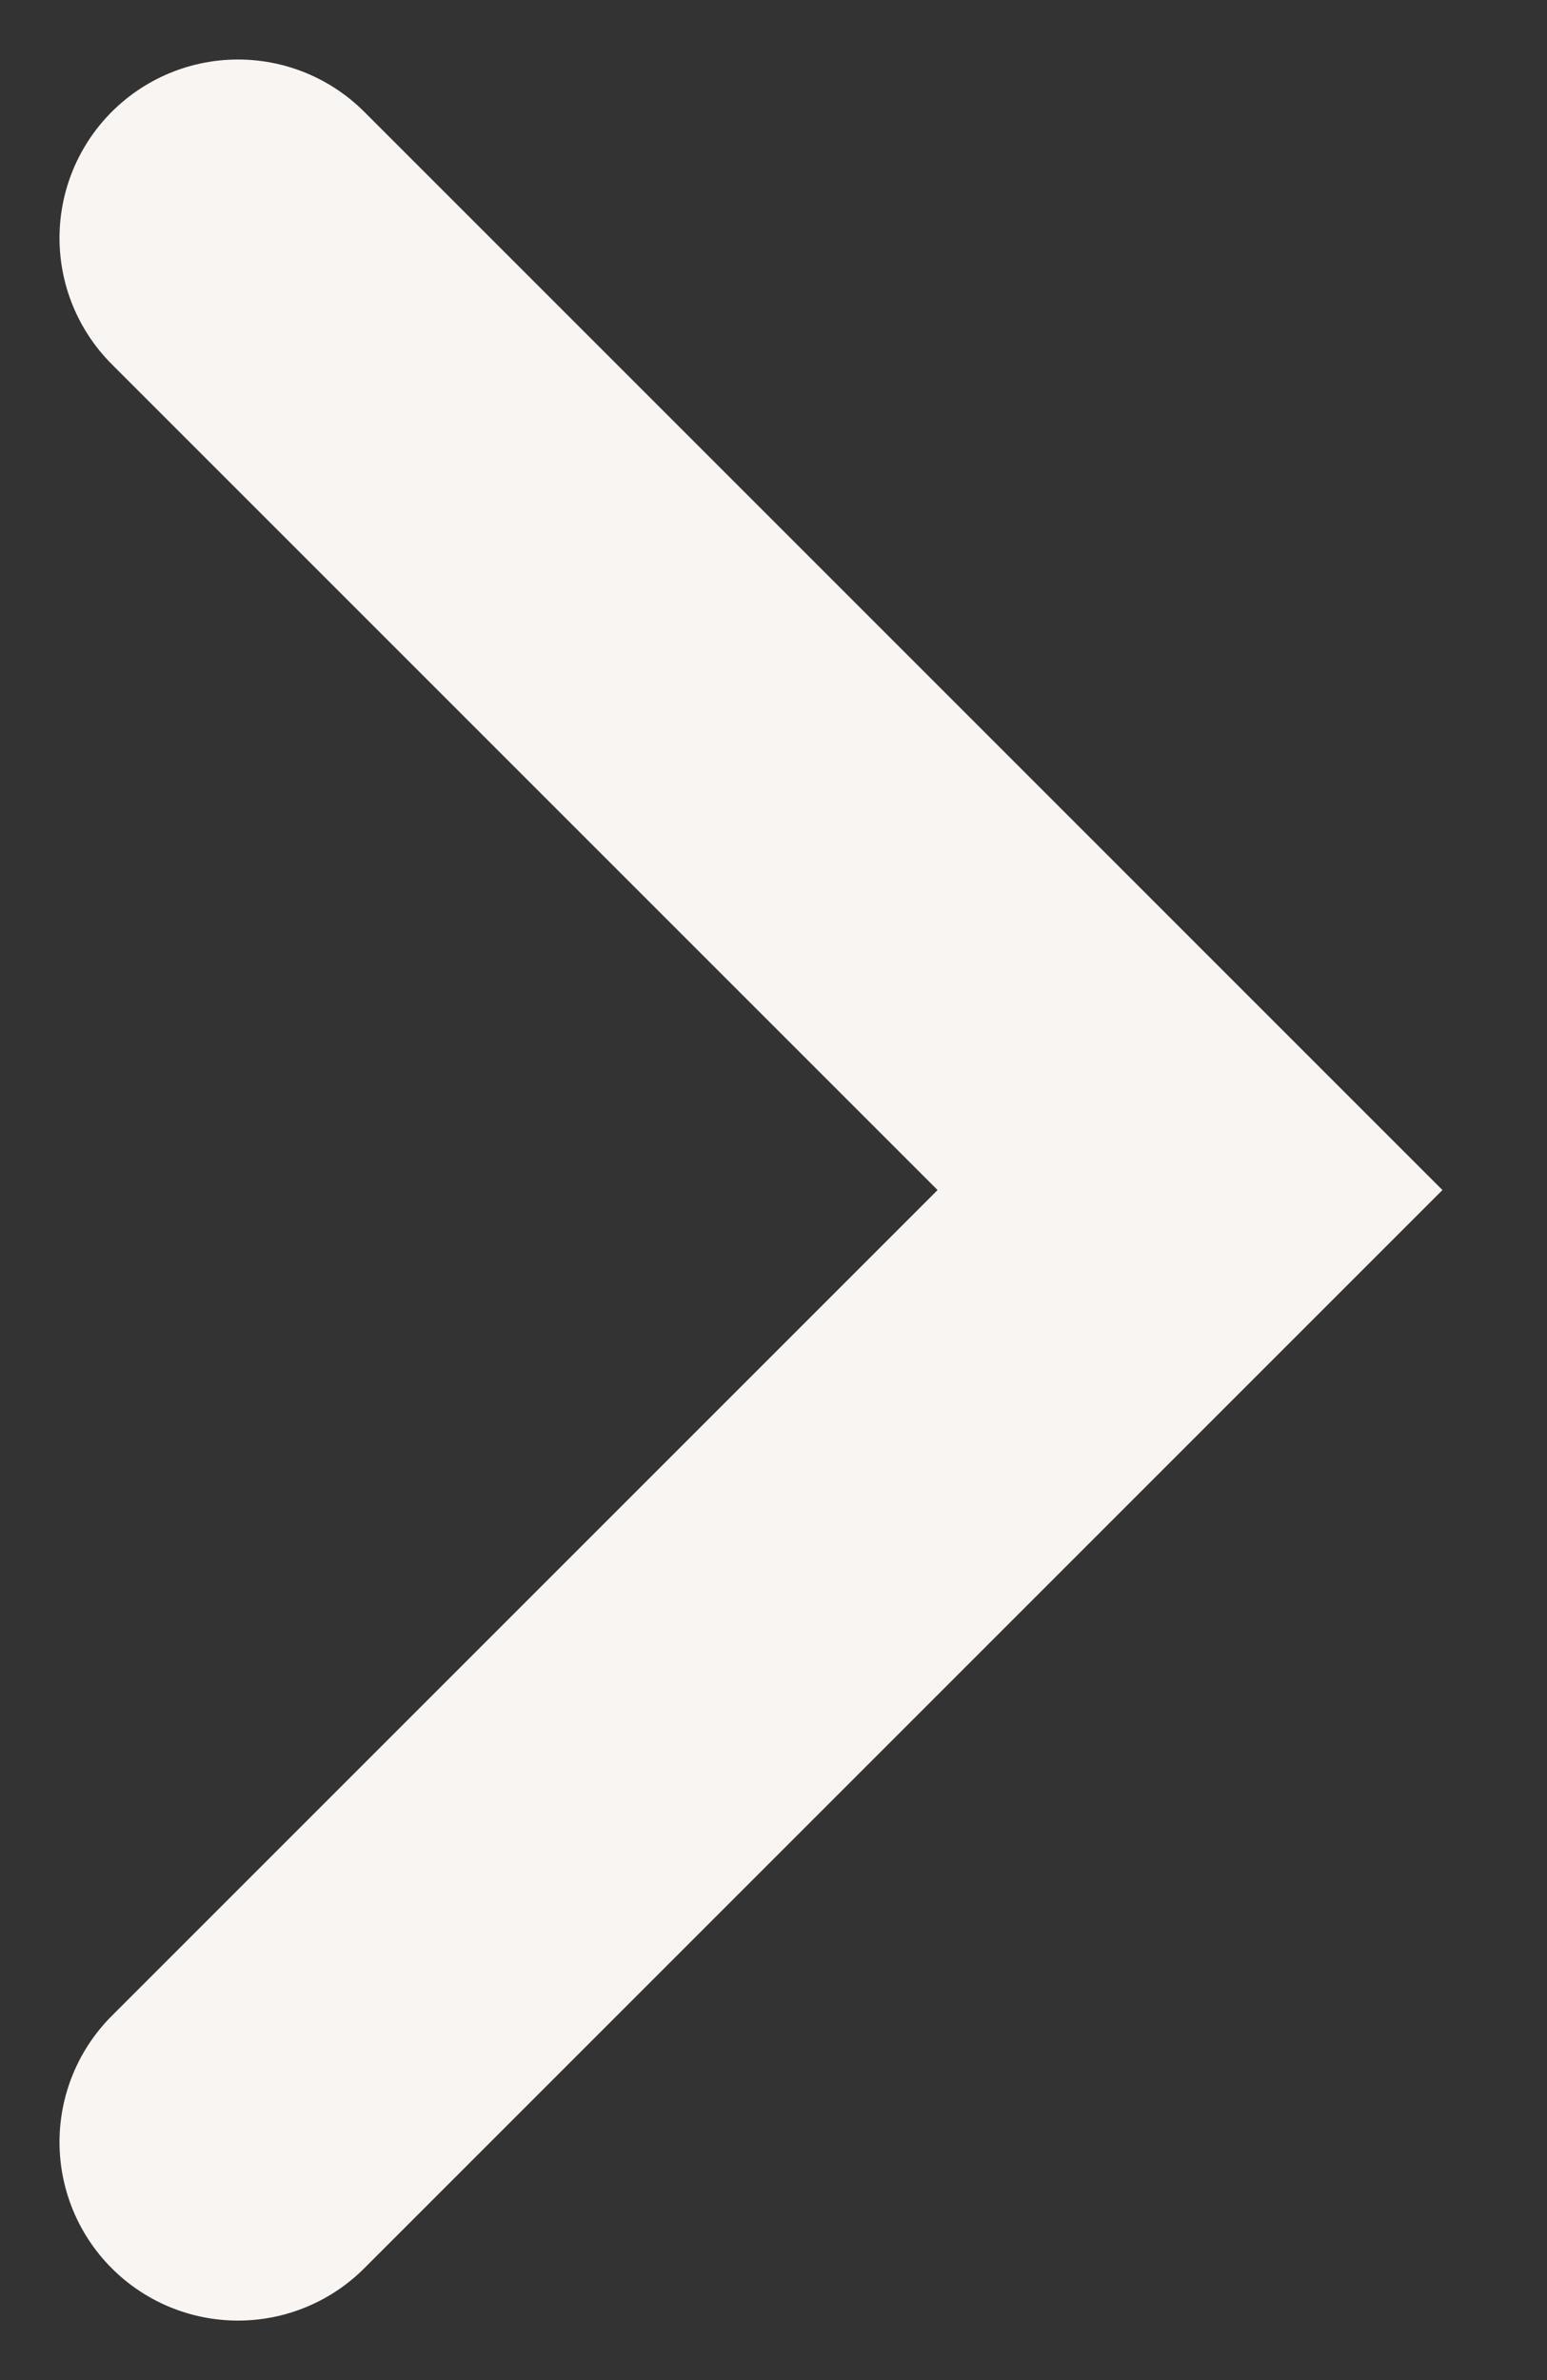 <svg width="13" height="20" viewBox="0 0 13 20" fill="none" xmlns="http://www.w3.org/2000/svg">
<rect x="0" y="0" width="13" height="20" fill="#333333" stroke="none"/>
<path d="M2 2L10 10L2 18" stroke="#F9F5F2" stroke-width="3" stroke-linecap="round"/>
</svg>
